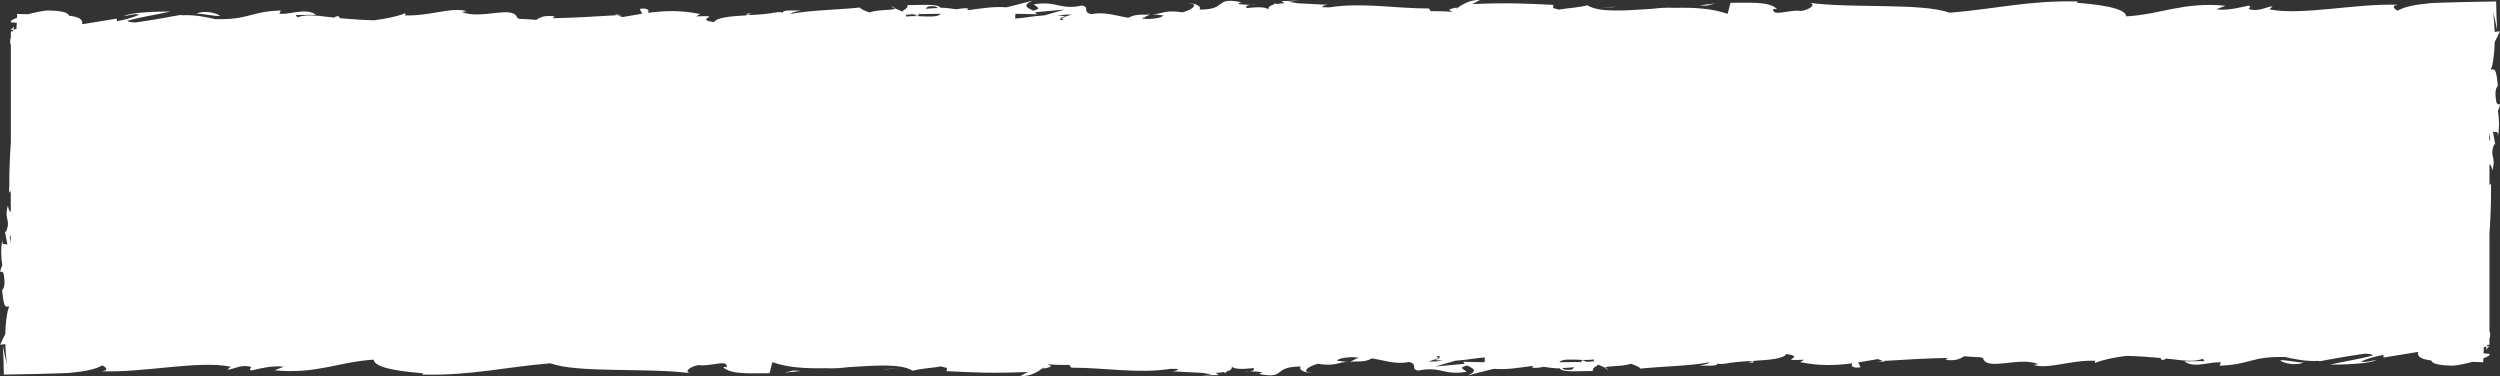 <?xml version="1.0" encoding="UTF-8"?><svg id="_イヤー_2" xmlns="http://www.w3.org/2000/svg" viewBox="0 0 239.27 36.01"><rect x="0" y="0" width="239.27" height="36.01" fill="#333333" stroke="none"/><defs><style>.cls-1{fill:#fff;}</style></defs><g id="_イヤー_1-2"><g><path class="cls-1" d="M238.81,13.91l.08,.44-.08-.44Z"/><path class="cls-1" d="M238.24,33.12l-.25,.03c-.03,.11-.05,.21-.05,.32l.31-.35Z"/><path class="cls-1" d="M118.83,.23h.06c.38-.05,.17-.04-.06,0Z"/><path class="cls-1" d="M85.3,.57c.07,.1,.2,.17,.34,.25-.01-.06-.09-.13-.34-.25Z"/><path class="cls-1" d="M110.28,1.37l-.62-.08c.25,.05,.44,.07,.62,.08Z"/><path class="cls-1" d="M72.06,1.32c.08,.01,.17,.03,.28,.05-.1-.02-.2-.04-.28-.05Z"/><path class="cls-1" d="M72.06,1.32c-.17-.03-.32-.05-.63,0,.04,.03,.08,.05,.14,.07,.12-.06,.27-.09,.49-.07Z"/><path class="cls-1" d="M58.84,1.37c.07,.04,.17,.08,.25,.11l.43-.03-.68-.08Z"/><path class="cls-1" d="M151.47,34.48l-.22,.18h.34c.09-.02,.14-.04,.26-.05-.13-.05-.25-.09-.38-.13Z"/><polygon class="cls-1" points="154.76 .62 153.05 .8 154.32 .69 154.76 .62"/><path class="cls-1" d="M21.06,1.51c-.44-.32-1.57-.52-2.26-.21,.9,.04,1.8,.29,2.26,.21Z"/><polygon class="cls-1" points="75.11 35.67 76.64 35.5 75.92 35.46 75.11 35.67"/><path class="cls-1" d="M.46,22.1l-.08-.44,.08,.44Z"/><path class="cls-1" d="M1.03,2.89l.25-.03c.03-.11,.05-.21,.05-.32l-.31,.35Z"/><path class="cls-1" d="M120.44,35.77h-.06c-.38,.05-.17,.04,.06,0Z"/><path class="cls-1" d="M153.96,35.43c-.07-.1-.2-.17-.34-.25,.01,.06,.09,.13,.34,.25Z"/><path class="cls-1" d="M128.99,34.63l.62,.08c-.25-.05-.44-.07-.62-.08Z"/><path class="cls-1" d="M167.21,34.69c.17,.03,.32,.05,.63,0-.04-.03-.08-.05-.14-.07-.12,.06-.27,.09-.49,.07Z"/><path class="cls-1" d="M167.21,34.69c-.08-.01-.17-.03-.28-.05,.1,.02,.2,.04,.28,.05Z"/><path class="cls-1" d="M180.43,34.64c-.07-.04-.17-.08-.25-.11l-.43,.03,.68,.08Z"/><path class="cls-1" d="M238.93,9.83c-.11-.67-.17-1.2,.1-1.61l.05,.21c-.14-1.72-.29-1.8-.5-1.78-.06,0-.12,.02-.19,0l.03-.09,.1-.27c.03-.12,.06-.32,.09-.49,.06-.36,.1-.75,.13-1.2,.01-.18,.02-.37,.02-.57,.17-.32,.33-.65,.5-1.03-.17,0-.33,.03-.5,.06-.02-.57-.06-1.19-.14-1.88,.13,.52,.26,1.09,.38,1.7-.05-.69-.08-1.63-.1-2.74-1,.02-2.12,.04-3.28,.06-.57,.02-1.15,.03-1.73,.05l-.86,.03c-.34,.01-.38,.02-.57,.04-1.21,.11-2.32,.31-2.98,.7-.3-.14-.71-.48,.05-.56-4.1-.15-9.14,1.05-12.33,.44l.31-.3c-.77,.09-1.33,.56-2.29,.26,.05-.12,.31-.3-.05-.32-.41,.1-2.03,.52-3.05,.35l.87-.34c-4-.39-6.14,.82-9.5,1.02,0-.88-3.14-1.17-4.71-1.31l.05-.12c-4.66-.11-7.92,.73-12.23,1.08-2.68-.96-9.08-.4-13.38-.94,.66,.16-.11,.69-.87,.77-1.01-.18-2.79,.61-2.63-.2l.36,.02c-.76-.79-2.84-.58-4.46-.6l-.27,1.06c-1.47-.53-3.25-.62-5.06-.58-.76-.04-1.5,.01-2.21,.1-2.6,.16-4.98,.37-6.16-.34-.84,.22-1.84,.26-2.73,.41-.23-.07-.41-.12-.55-.14l.03-.31c-2.84-.14-4.25-.22-7.76-.08L141.64,0c-1.02-.02-1.65,.41-2.27,.84,0-.03,.02-.07,.08-.12-.9,.15-.86,.27-.46,.37-.02,.01-.04,.02-.06,.04-.72-.06-1.36-.06-2-.06l-.17-.26c-3.17,.01-6.37-.6-9.51-.11-.25,0-.49,0-.73-.02,.09-.11,.25-.21,.61-.23-.66,0-1.83-.1-2.94-.14-.32-.06-.61-.11-.87-.13l1.15-.19c-.69,.11-1.25,.11-1.82,.11l.29,.21c-.3,.01-.56,.04-.79,.08-.04-.03-.08-.05-.08-.09-.11,.05-.16,.1-.2,.15-.39,.11-.58,.29-.43,.59-.02-.39-.97-.4-2.14-.27-.08-.16-.02-.33,.95-.37-.46,.08-1.03,.07-1.7-.01-.1-.07,.1-.13,.28-.17-2.71-.56-1.24,.71-4.05,.7,.36-.35-.65-.67-1.11-.6,1.13,0,.54,.59-.5,.86-1.8-.28-1.95,.21-2.9,.17l1.08,.13c-.24,.24-.75,.29-1.41,.34-.19,0-.41-.03-.67-.06l.19-.09c.12-.01,.19-.03,.13-.06l.47-.21c-1.35-.03-1.6,.07-2.07,.3-1.07-.16-2.27-.62-3.55-.34-.9-.24-.09-.67-.88-.83-2.18,.46-2.36-.49-4.64-.11,.52,.37,.69,.39-.04,.6-.47-.26-1.16-.45-.06-.96-.67,.17-1.55,.42-2.48,.64-1.23-.1-2.39,.1-3.66,.27-.05-.03-.1-.05-.13-.1l.19-.06c-.43-.05-.82,0-1.18,.08-.6-.08-.97-.15-1.55-.15-.22-.43-2.2-.23-3.15-.25,.05,.38-.49,.46-.49,.62-.22-.11-.5-.2-.73-.32,.05,.23-1.58,.08-2.42,.4-.46-.16-.82-.31-.93-.47-2.07,.22-4.65,.24-6.63,.61,.11-.11,.37-.21,1-.32-.91,0-1.72-.08-1.74,.2-.24-.11-.76-.02-1.34,.09,.02,0,.04-.01,.06-.02-.49,.08-1.12,.12-1.78,.16-.1-.02-.2-.03-.29-.07-.06,.03-.11,.06-.17,.1-1.41,.08-2.8,.19-3.07,.65-.15-.03-.31-.06-.47-.09-1.03-.3,1.35-.57-1.24-.46l.39-.23c-1.84-.38-3.45-.32-5-.11,.17-.23,0-.51-.78-.38l.23,.46c-.63,.1-1.25,.21-1.87,.32-.18-.05-.35-.11-.5-.18-1.98,.13-4.37,.26-6.17,.29,.12-.12,0-.2,.35-.16-.84-.12-1.29-.03-1.62,.13-.02,0-.04,0-.06-.01h.06c-.12,.07-.22,.13-.32,.2-.54-.04-1.09-.08-1.64-.1,0-.02-.04-.04-.17-.07-.39-1.3-3.41,.18-5.31-.58l.46-.08c-1.45-.44-3.54,.49-5.92,.4,0,0,.12-.11,.01-.2-.75,.31-1.82,.52-2.96,.67-1.1-.03-2.18-.1-3.26-.2-.03-.05-.08-.11-.15-.2-.23,.02-.34,.07-.39,.14-.47-.05-.95-.09-1.42-.16-1.08-.11-1.63-.03-2.11,.13-.07-.06-.12-.13-.15-.21l1.93-.03c-.99-.71-2.49,.02-3.51-.1l.13-.31c-2.95,.1-2.99,.89-6.17,.83l.04,.03c-1.04-.24-2.13-.47-3.39-.4l-.03-.04c-.17,.03-.38,.06-.61,.11-.22,.03-.44,.07-.66,.12-.89,.16-2,.35-3.09,.5-.41-.02-.7-.06-.77-.16,1.25-.37,2.96-.61,4.12-.89-1.13,0-3.85,.06-4.45,.45,.46-.08,1.03-.27,1.48-.15-.62,.28-1.35,.48-2.14,.63l-.03-.25-3.19,.52s-.08,0-.12,0c.13-.48-.41-.7-1.25-.8-.09-.25-.43-.47-2.09-.5-.52,.05-1.21,.19-1.83,.36-.35,0-.7-.02-1.05-.03,0,.12,0,.24-.01,.37-.48,.18-.74,.35-.54,.44,.16,0,.34,.02,.52,.05-.01,.2-.02,.4-.04,.59l-.28,.04c-.01,.06-.03,.12-.05,.18h-.2v.58c-.08,.25-.11,.5,0,.74v1.31h0v7.95c-.09,1.38-.16,2.82-.15,4.32H.88c0,.19,0,.37,0,.55,.05-.07,.09-.12,.13-.17l.02,.07v1.94c-.12-.06-.22-.24-.27-.62-.41,1.41,.3,1.25-.16,2.46-.07,.13-.11,.07-.14-.05l.25,1.38c-.17-.27-.59,.23-.47-.62-.19,1-.13,1.84-.02,2.55-.07,.13-.15,.33-.21,.66,.14-.1,.25-.04,.33,.11,.11,.67,.17,1.2-.1,1.61l-.05-.21c.14,1.72,.29,1.8,.5,1.78,.06,0,.12-.02,.19,0l-.03,.09-.1,.27c-.03,.12-.06,.32-.09,.49-.06,.36-.1,.75-.13,1.2-.01,.18-.02,.37-.02,.57-.17,.32-.33,.65-.5,1.03,.17,0,.33-.03,.5-.06,.02,.57,.06,1.19,.14,1.88-.13-.52-.26-1.09-.38-1.7,.05,.69,.08,1.63,.1,2.74,1-.02,2.12-.04,3.28-.06,.57-.02,1.15-.03,1.73-.05l.86-.03c.34-.01,.38-.02,.57-.04,1.21-.11,2.32-.31,2.98-.7,.3,.14,.71,.48-.05,.56,4.1,.15,9.14-1.05,12.33-.44l-.31,.3c.77-.09,1.33-.56,2.29-.26-.05,.12-.31,.3,.05,.32,.41-.1,2.03-.52,3.05-.35l-.87,.34c4,.39,6.14-.82,9.5-1.02,0,.88,3.14,1.17,4.71,1.31l-.05,.12c4.66,.11,7.92-.73,12.23-1.08,2.68,.96,9.08,.4,13.38,.94-.66-.16,.11-.69,.87-.77,1.01,.18,2.79-.61,2.63,.2l-.36-.02c.76,.79,2.84,.58,4.46,.6l.27-1.06c1.47,.53,3.25,.62,5.06,.58,.76,.04,1.5-.01,2.21-.1,2.6-.16,4.98-.37,6.16,.34,.84-.22,1.84-.26,2.73-.41,.23,.07,.41,.12,.55,.14l-.03,.31c2.84,.14,4.25,.22,7.76,.08l-.71,.4c1.02,.02,1.65-.41,2.27-.84,0,.03-.02,.07-.08,.12,.9-.15,.86-.27,.46-.37,.02-.01,.04-.02,.06-.04,.72,.06,1.36,.06,2,.06l.17,.26c3.17-.01,6.37,.6,9.51,.11,.25,0,.49,0,.73,.02-.09,.11-.25,.21-.61,.23,.66,0,1.83,.1,2.94,.14,.32,.06,.61,.11,.87,.13l-1.15,.19c.69-.11,1.25-.11,1.82-.11l-.29-.21c.3-.01,.56-.04,.79-.08,.04,.03,.08,.05,.08,.09,.11-.05,.16-.1,.2-.15,.39-.11,.58-.29,.43-.59,.02,.39,.97,.4,2.14,.27,.08,.16,.02,.33-.95,.37,.46-.08,1.03-.07,1.7,.01,.1,.07-.1,.13-.28,.17,2.71,.56,1.24-.71,4.05-.7-.36,.35,.65,.67,1.11,.6-1.13,0-.54-.59,.5-.86,1.8,.28,1.95-.21,2.9-.17l-1.08-.13c.24-.24,.75-.29,1.42-.34,.19,0,.41,.03,.67,.06l-.19,.09c-.12,.01-.19,.03-.13,.06l-.47,.21c1.35,.03,1.6-.07,2.07-.3,1.07,.16,2.27,.62,3.55,.34,.9,.24,.09,.67,.88,.83,2.18-.46,2.36,.49,4.64,.11-.52-.37-.69-.39,.04-.6,.47,.26,1.16,.45,.06,.96,.67-.17,1.55-.42,2.48-.64,1.23,.1,2.39-.1,3.66-.27,.05,.03,.1,.05,.13,.1l-.19,.06c.43,.05,.82,0,1.18-.08,.6,.08,.97,.15,1.55,.15,.22,.43,2.2,.23,3.15,.25-.05-.38,.49-.46,.49-.62,.22,.11,.5,.2,.73,.32-.05-.23,1.58-.08,2.42-.4,.46,.16,.82,.31,.93,.47,2.07-.22,4.65-.24,6.63-.61-.11,.11-.37,.21-1,.32,.91,0,1.72,.08,1.74-.2,.24,.11,.76,.02,1.34-.09-.02,0-.04,.01-.06,.02,.49-.08,1.12-.12,1.78-.16,.1,.02,.2,.03,.29,.07,.06-.03,.11-.06,.17-.1,1.41-.08,2.8-.19,3.07-.65,.15,.03,.31,.06,.47,.09,1.03,.3-1.35,.57,1.24,.46l-.39,.23c1.84,.38,3.45,.32,5,.11-.17,.23,0,.51,.78,.38l-.23-.46c.63-.1,1.25-.21,1.87-.32,.18,.05,.35,.11,.5,.18,1.98-.13,4.37-.26,6.17-.29-.12,.12,0,.2-.35,.16,.84,.12,1.29,.03,1.62-.13,.02,0,.04,0,.06,.01h-.06c.12-.07,.22-.13,.32-.2,.54,.04,1.09,.08,1.64,.1,0,.02,.04,.04,.17,.07,.39,1.3,3.41-.18,5.31,.58l-.46,.08c1.45,.44,3.54-.49,5.92-.4,0,0-.12,.11-.01,.2,.75-.31,1.82-.52,2.96-.67,1.1,.03,2.18,.1,3.26,.2,.03,.05,.08,.11,.15,.2,.23-.02,.33-.07,.39-.14,.47,.05,.95,.09,1.42,.16,1.08,.11,1.63,.03,2.11-.13,.07,.06,.12,.13,.15,.21l-1.93,.03c.99,.71,2.49-.02,3.51,.1l-.13,.31c2.95-.1,2.99-.89,6.17-.83l-.04-.03c1.04,.24,2.13,.47,3.39,.4l.03,.04c.17-.03,.38-.06,.6-.11,.22-.03,.44-.07,.67-.12,.89-.16,2-.35,3.09-.5,.41,.02,.7,.06,.77,.16-1.25,.37-2.96,.61-4.12,.89,1.13,0,3.85-.06,4.45-.45-.46,.08-1.03,.27-1.48,.15,.62-.28,1.35-.48,2.14-.63l.03,.25,3.19-.52s.08,0,.12,0c-.13,.48,.41,.7,1.25,.8,.09,.25,.43,.47,2.09,.5,.52-.05,1.21-.19,1.83-.36,.35,0,.7,.02,1.05,.03,0-.12,0-.24,.01-.37,.48-.18,.74-.35,.54-.44-.16,0-.34-.02-.52-.05,.01-.2,.02-.4,.04-.59l.28-.04c.01-.06,.03-.12,.05-.18h.2v-.58c.08-.25,.11-.5,0-.74v-1.31h0v-7.95c.09-1.38,.16-2.82,.15-4.32h0c0-.19,0-.37,0-.55-.05,.07-.09,.12-.13,.17l-.02-.07v-1.94c.12,.06,.22,.24,.27,.62,.41-1.41-.3-1.25,.16-2.46,.07-.13,.11-.07,.14,.05l-.25-1.38c.17,.27,.59-.23,.47,.62,.19-1,.13-1.84,.02-2.55,.07-.13,.15-.33,.21-.66-.14,.1-.25,.04-.33-.11ZM1.03,22.51v.79c-.03-.19-.06-.38-.09-.6,.03-.09,.06-.14,.09-.19ZM238.24,13.49v-.79c.03,.19,.06,.38,.09,.6-.03,.08-.06,.14-.09,.19ZM102.51,1.41c-.98,.33-1.03,.3-.7,.52-.1,0-.2,0-.3-.02-.14-.19,.24-.31,.43-.37-.27-.03-.51-.05-.75-.06,.52-.06,.98-.11,1.31-.08Zm-.66-.48l-1.89,.54c-1.08,.06-1.94,.26-2.8,.31l.02-.46c1.3,.02,2.16,.04,2.03,.07,0-.08-.05-.15-.13-.22l2.76-.25Zm-13.03-.31c.63-.08,.85,.03,.93,.15-.3,0-.65,.03-1.11,.07-.02,.02-.06,.05-.07,.07,.06-.11,.13-.21,.25-.28Zm-1.14,.74c.14-.02,.31-.03,.41-.06l-.07,.05c.51,0,1.16-.02,1.89-.03l.12,.02c-.32,.32-1.21,.24-2.1,.21-.05-.01-.09-.01-.14-.03l-.03,.02c-.36,0-.72,0-1.03,.05,.02-.09,0-.16-.04-.23,.06,.03,.1,.05,.17,.08-.15-.04,.18-.07,.82-.09ZM11.74,2.16s.09-.03,.13-.04c-.04,.02-.09,.03-.13,.04Zm125.02,32.43c.98-.33,1.03-.3,.7-.52,.1,0,.2,0,.3,.02,.14,.19-.24,.31-.43,.37,.27,.03,.51,.05,.75,.06-.52,.06-.98,.11-1.31,.08Zm.66,.47l1.89-.54c1.08-.06,1.94-.26,2.8-.31l-.02,.46c-1.3-.02-2.16-.04-2.03-.07,0,.08,.05,.15,.13,.22l-2.76,.25Zm13.03,.31c-.63,.08-.85-.03-.93-.15,.3,0,.65-.03,1.11-.07,.02-.02,.06-.04,.07-.07-.06,.11-.13,.21-.25,.28Zm1.14-.74c-.14,.02-.31,.03-.41,.06l.07-.05c-.51,0-1.16,.02-1.89,.03l-.12-.02c.32-.32,1.21-.24,2.1-.21,.05,.01,.09,.01,.14,.03l.03-.02c.36,0,.72,0,1.03-.05-.02,.09,0,.16,.04,.23-.06-.03-.1-.05-.17-.08,.15,.04-.18,.07-.82,.09Zm75.94-.8s-.09,.03-.13,.04c.04-.02,.08-.03,.13-.04Z"/><path class="cls-1" d="M87.8,1.53l.22-.18h-.34c-.09,.02-.14,.04-.26,.05,.13,.05,.25,.09,.38,.13Z"/><polygon class="cls-1" points="84.51 35.39 86.21 35.2 84.95 35.32 84.51 35.39"/><path class="cls-1" d="M218.21,34.49c.44,.32,1.57,.52,2.26,.21-.9-.04-1.8-.29-2.26-.21Z"/><polygon class="cls-1" points="164.15 .33 162.63 .51 163.35 .54 164.15 .33"/></g></g></svg>